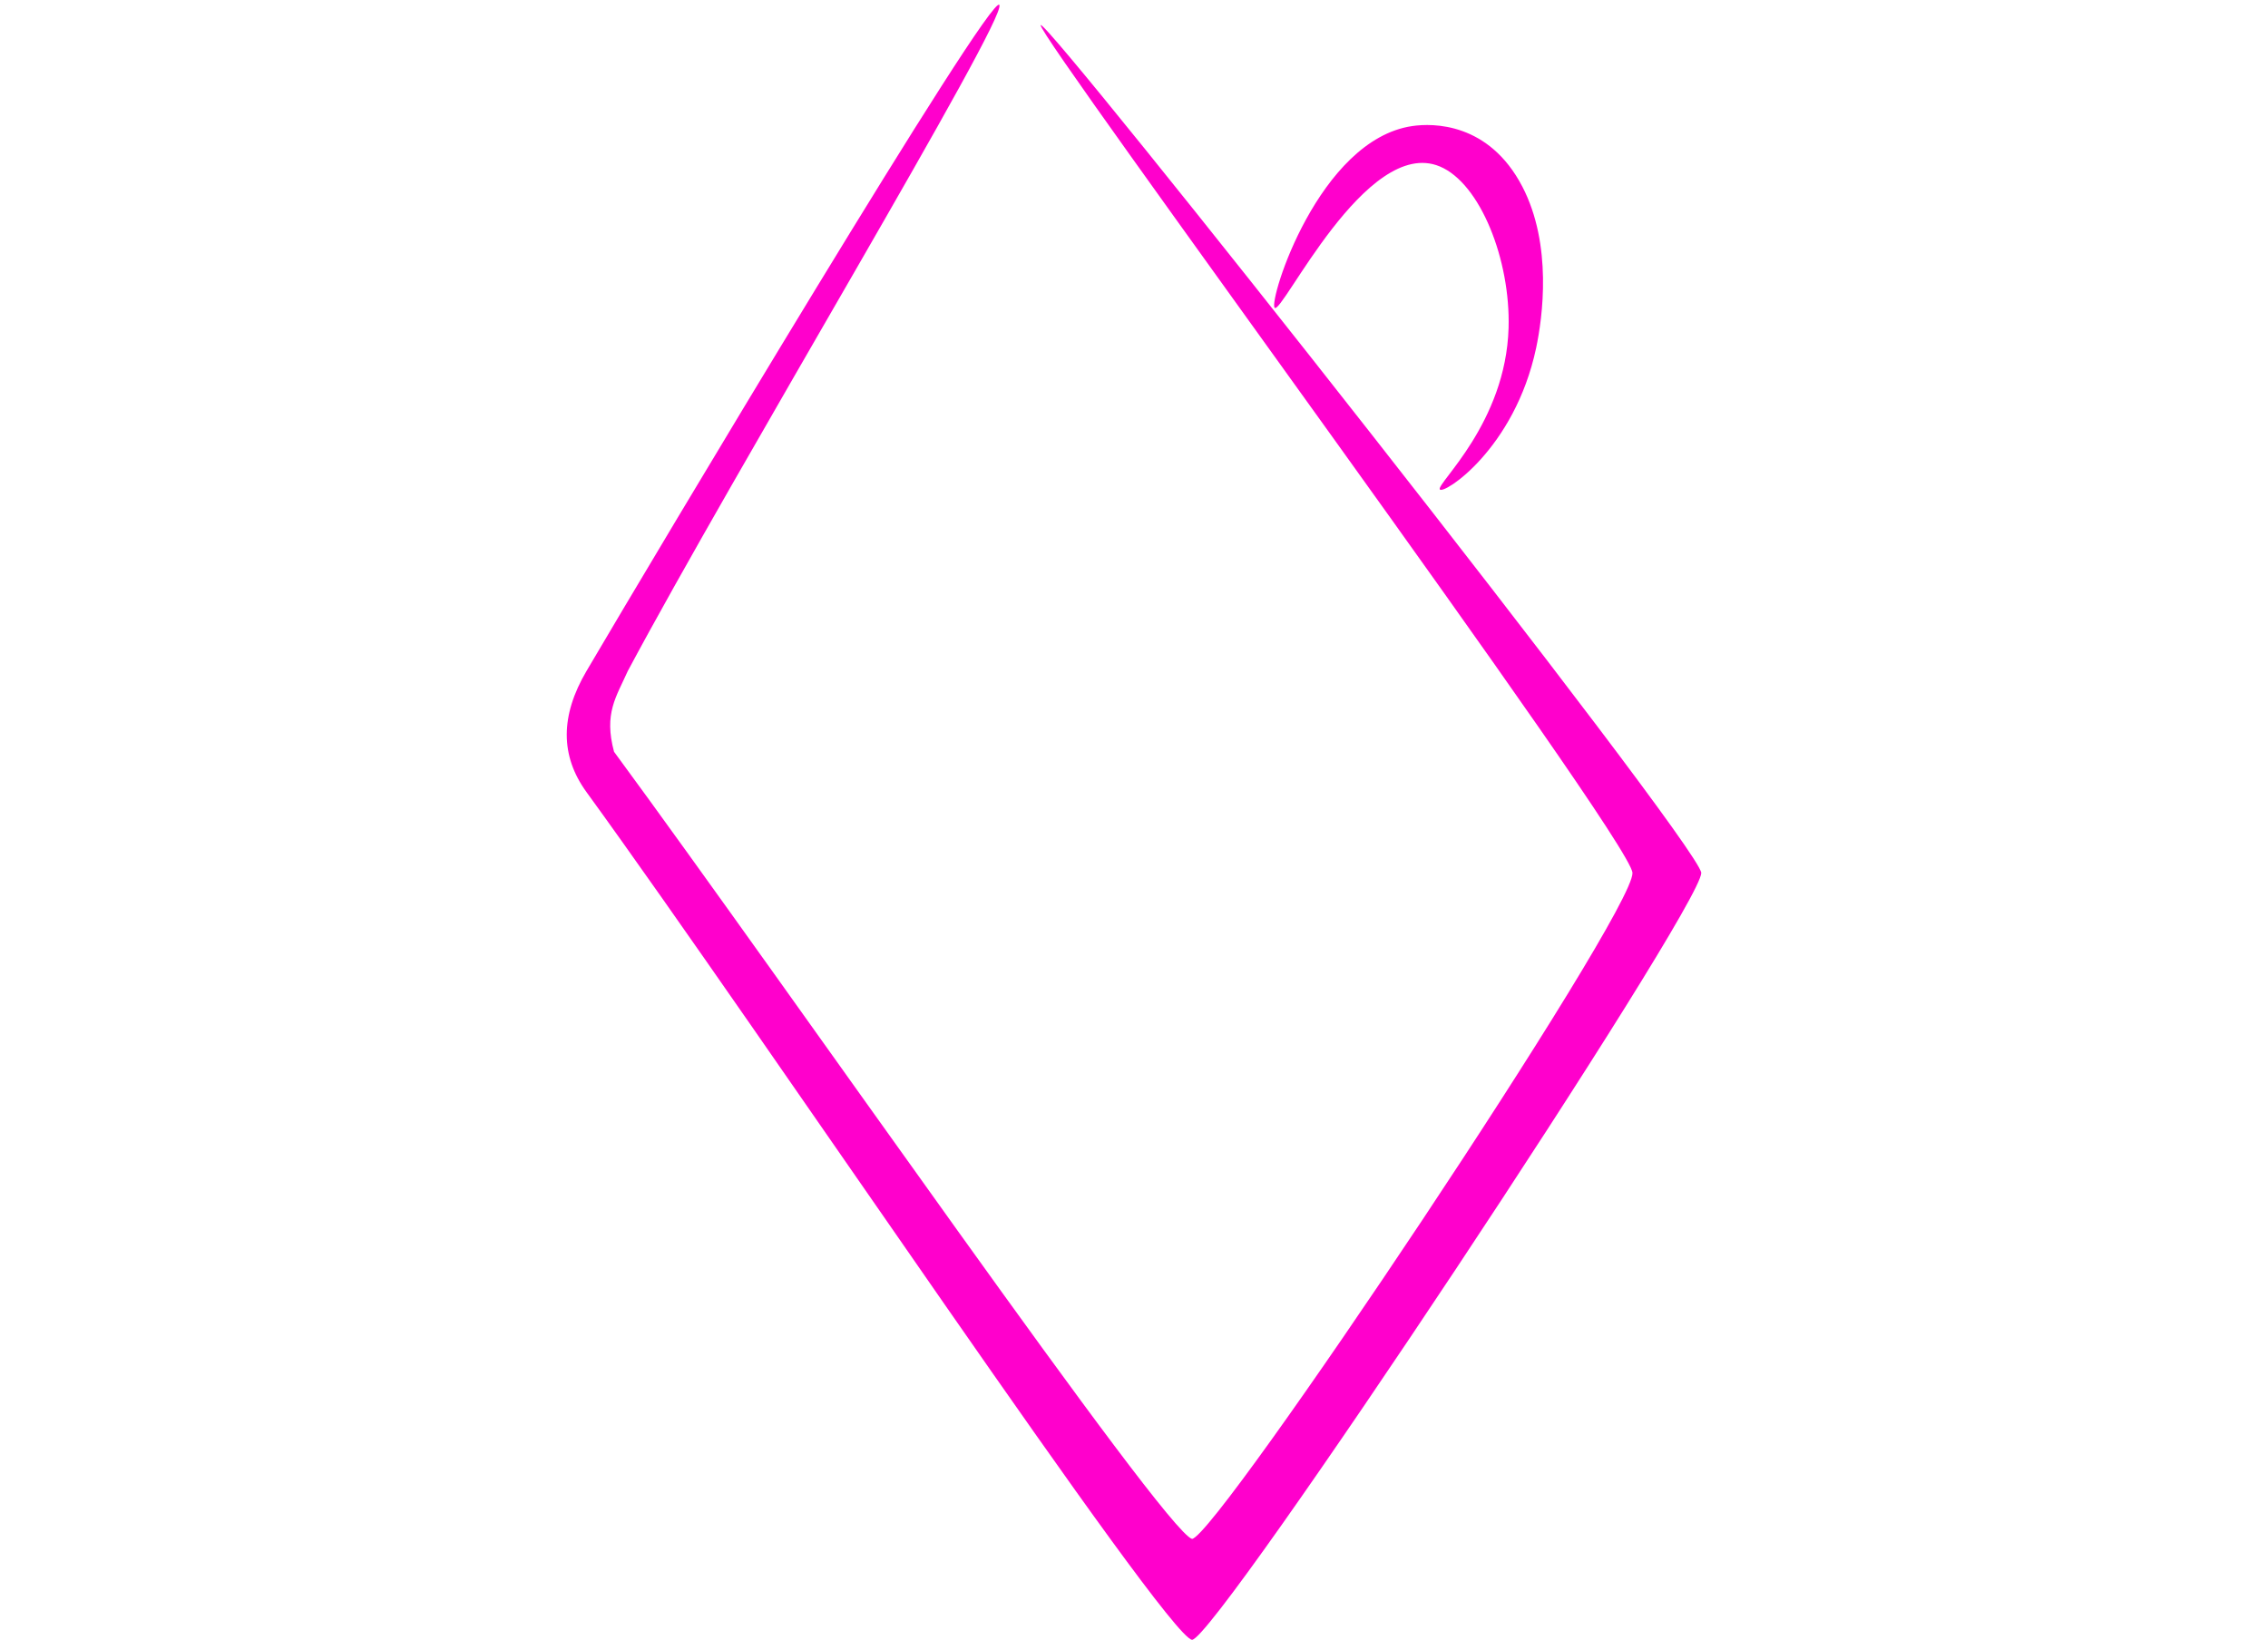 <svg xmlns="http://www.w3.org/2000/svg" width="372" height="269" viewBox="0 0 372 269">
  <defs>
    <style>
      .cls-1 {
        fill: #f0c;
        fill-rule: evenodd;
      }
    </style>
  </defs>
  <path id="Forme_14_1" data-name="Forme 14 1" class="cls-1" d="M163.92,0.813c-1.2-2.481-56.483,90.137-67.72,109.261-4.3,7.313-4.339,13.894,0,19.866,28.626,39.4,95.023,138.524,99.323,139.06,3.99-.114,83.556-120.125,83.522-125.816C278.51,138.209,171.307,2.457,170.692,4.124c-0.6,1.637,96.833,133.516,97.066,139.061,0.327,6.545-68.114,108.834-72.235,109.261-4.511-1.21-66.069-90.08-94.808-129.127-1.688-6.291.341-8.954,2.257-13.244C120.345,77.54,165.111,3.265,163.92.813Zm72.235,79.463c0.521,0.975,12.262-6.549,15.8-23.177,1.062-4.989,2.7-16.958-2.258-26.488-5.49-10.546-14.679-10.429-18.058-9.933-15.313,2.25-23.568,28.569-22.574,29.8,1.124,1.389,15.02-28.21,27.088-23.177,6.675,2.784,11.608,15.4,11.287,26.488C246.99,69.394,235.624,79.28,236.155,80.276Z"/>
</svg>
